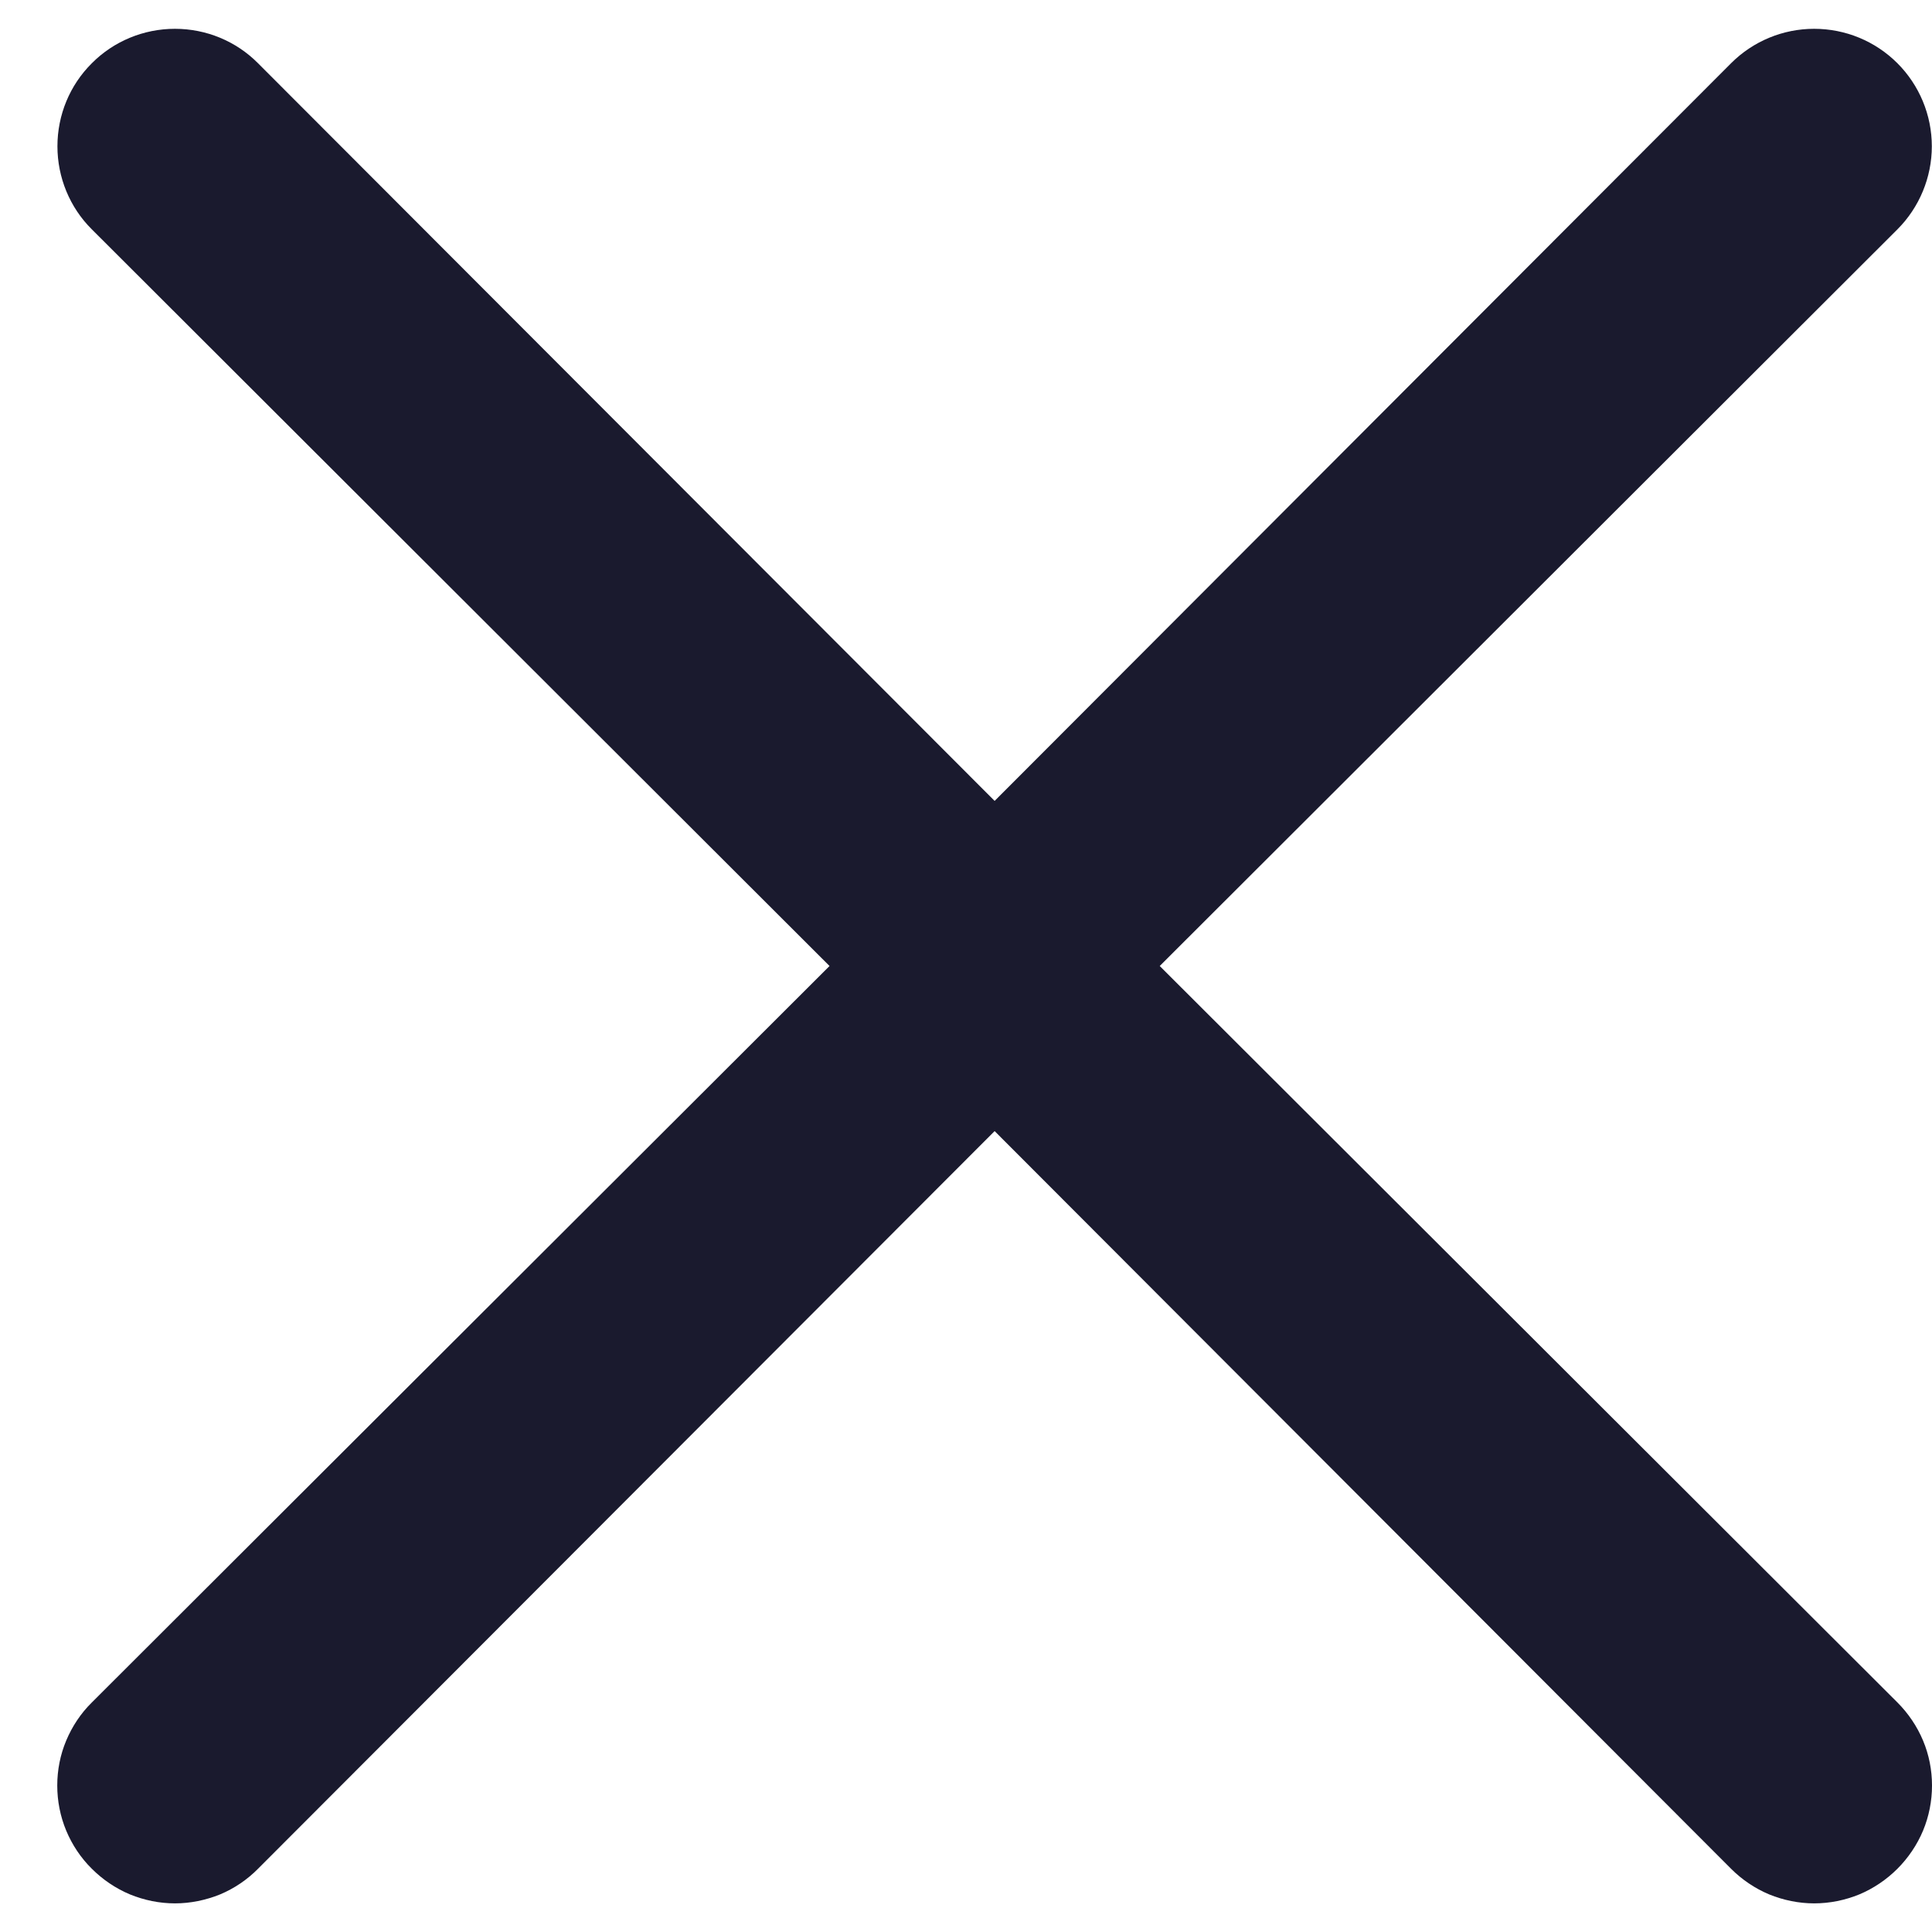<svg width="11" height="11" viewBox="0 0 11 11" fill="none" xmlns="http://www.w3.org/2000/svg">
<path d="M6.603 5.5L10.803 1.306C10.928 1.181 10.999 1.01 10.999 0.833C10.999 0.655 10.928 0.485 10.803 0.36C10.677 0.234 10.507 0.164 10.329 0.164C10.152 0.164 9.982 0.234 9.856 0.36L5.663 4.56L1.469 0.36C1.344 0.234 1.174 0.164 0.996 0.164C0.819 0.164 0.648 0.234 0.523 0.36C0.397 0.485 0.327 0.655 0.327 0.833C0.327 1.01 0.397 1.181 0.523 1.306L4.723 5.5L0.523 9.693C0.46 9.755 0.411 9.829 0.377 9.91C0.343 9.991 0.326 10.078 0.326 10.166C0.326 10.254 0.343 10.341 0.377 10.423C0.411 10.504 0.46 10.578 0.523 10.64C0.585 10.702 0.659 10.752 0.74 10.786C0.821 10.819 0.908 10.837 0.996 10.837C1.084 10.837 1.171 10.819 1.253 10.786C1.334 10.752 1.408 10.702 1.469 10.64L5.663 6.44L9.856 10.64C9.918 10.702 9.992 10.752 10.073 10.786C10.154 10.819 10.242 10.837 10.329 10.837C10.418 10.837 10.505 10.819 10.586 10.786C10.667 10.752 10.741 10.702 10.803 10.64C10.865 10.578 10.915 10.504 10.949 10.423C10.983 10.341 11 10.254 11 10.166C11 10.078 10.983 9.991 10.949 9.91C10.915 9.829 10.865 9.755 10.803 9.693L6.603 5.5Z" fill="#1A1A2E"/>
</svg>
